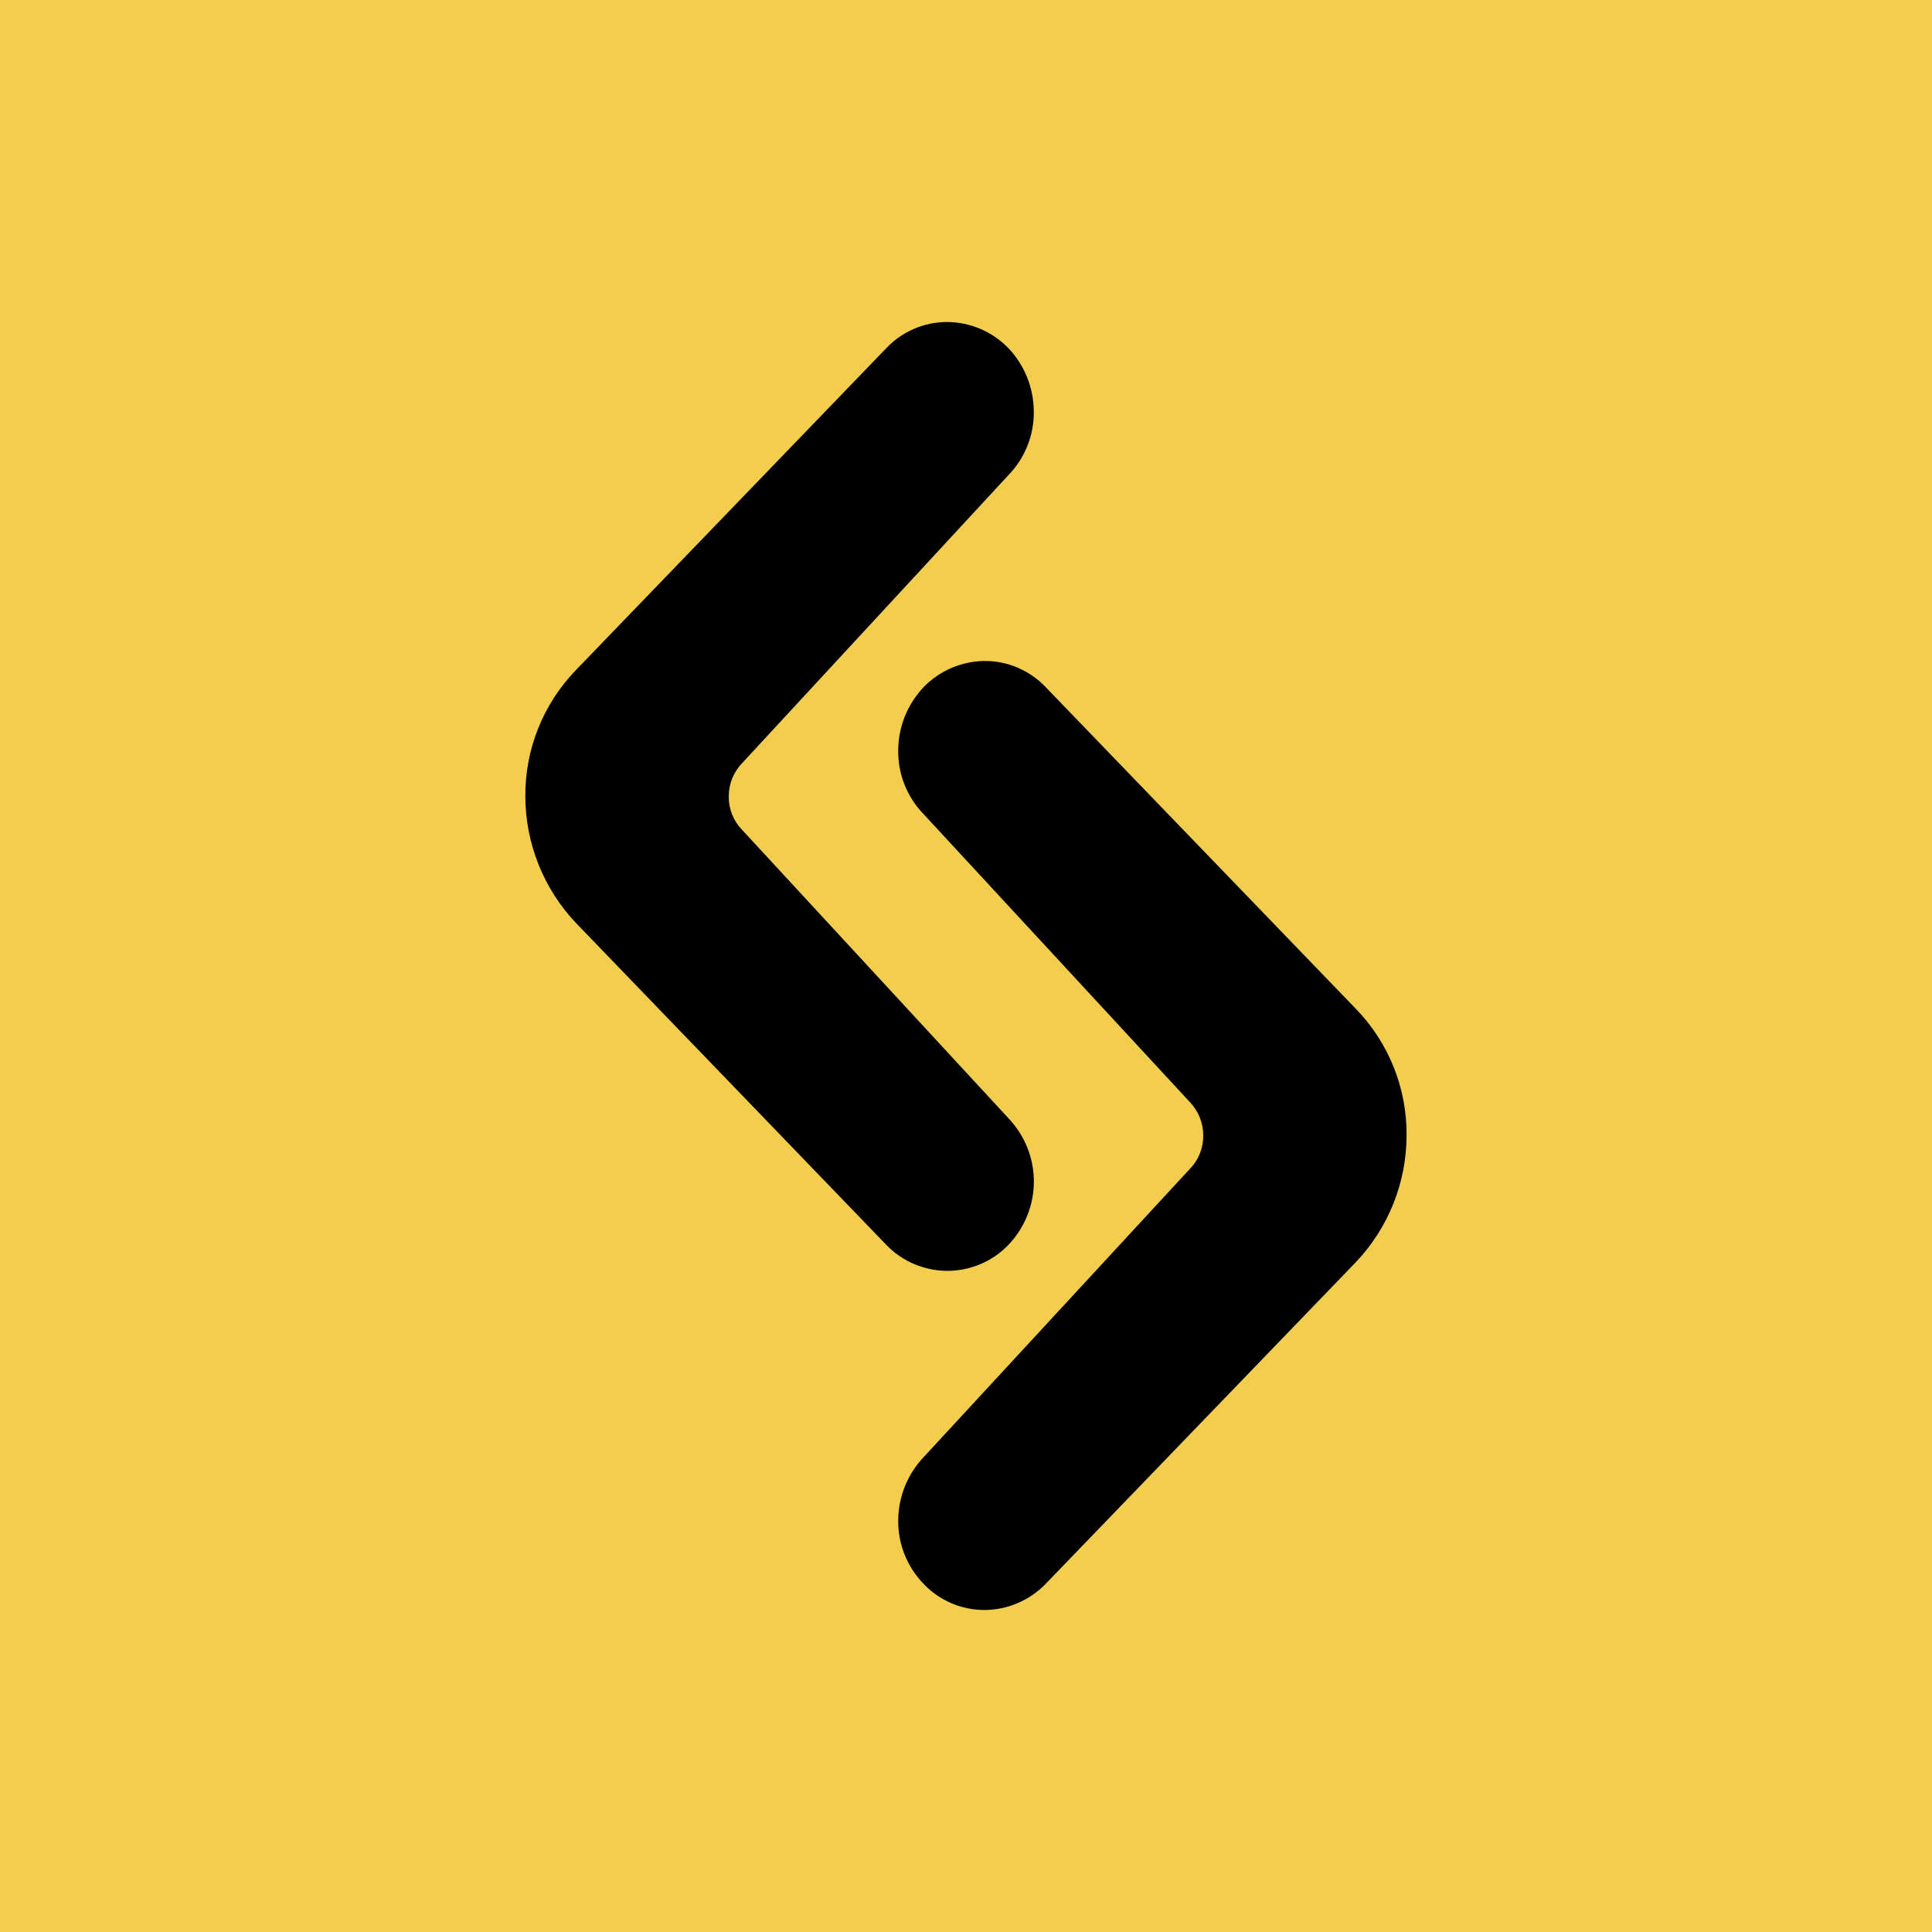 <svg width="24" height="24" viewBox="0 0 24 24" fill="none" xmlns="http://www.w3.org/2000/svg">
<g clip-path="url(#clip0_328_27469)">
<path d="M24 0H0V24H24V0Z" fill="#F3CE4E"/>
<path d="M12.526 4.324C12.427 4.223 12.31 4.142 12.18 4.086C12.05 4.031 11.91 4.001 11.768 4C11.627 4 11.486 4.028 11.356 4.084C11.226 4.14 11.108 4.221 11.011 4.324L7.154 8.324C6.747 8.745 6.521 9.309 6.526 9.895C6.528 10.481 6.754 11.044 7.158 11.469L11.011 15.465C11.109 15.567 11.226 15.648 11.357 15.703C11.487 15.758 11.627 15.787 11.768 15.787C11.91 15.787 12.05 15.758 12.18 15.703C12.31 15.648 12.428 15.567 12.526 15.465C12.729 15.253 12.843 14.971 12.843 14.678C12.843 14.384 12.729 14.102 12.526 13.89L9.217 10.307C9.11 10.197 9.051 10.048 9.053 9.895C9.052 9.741 9.111 9.593 9.217 9.482L12.526 5.903C12.732 5.691 12.846 5.407 12.842 5.112C12.841 4.818 12.728 4.537 12.526 4.324Z" fill="black"/>
<path d="M11.474 8.535C11.572 8.434 11.69 8.353 11.82 8.297C11.95 8.242 12.09 8.212 12.231 8.211C12.373 8.21 12.514 8.239 12.644 8.295C12.774 8.351 12.892 8.432 12.989 8.535L16.846 12.535C17.253 12.956 17.478 13.52 17.473 14.105C17.472 14.692 17.246 15.255 16.842 15.68L12.989 19.676C12.891 19.777 12.773 19.858 12.643 19.914C12.513 19.97 12.373 19.999 12.231 20C12.09 20 11.949 19.972 11.819 19.916C11.689 19.86 11.571 19.779 11.474 19.676C11.269 19.465 11.155 19.182 11.158 18.889C11.159 18.595 11.272 18.314 11.474 18.101L14.783 14.518C14.89 14.408 14.949 14.259 14.947 14.105C14.947 13.952 14.889 13.804 14.783 13.693L11.474 10.114C11.268 9.902 11.154 9.618 11.158 9.322C11.159 9.029 11.272 8.748 11.474 8.535Z" fill="black"/>
</g>
<defs>
<clipPath id="clip0_328_27469">
<rect width="24" height="24" fill="white"/>
</clipPath>
</defs>
</svg>

